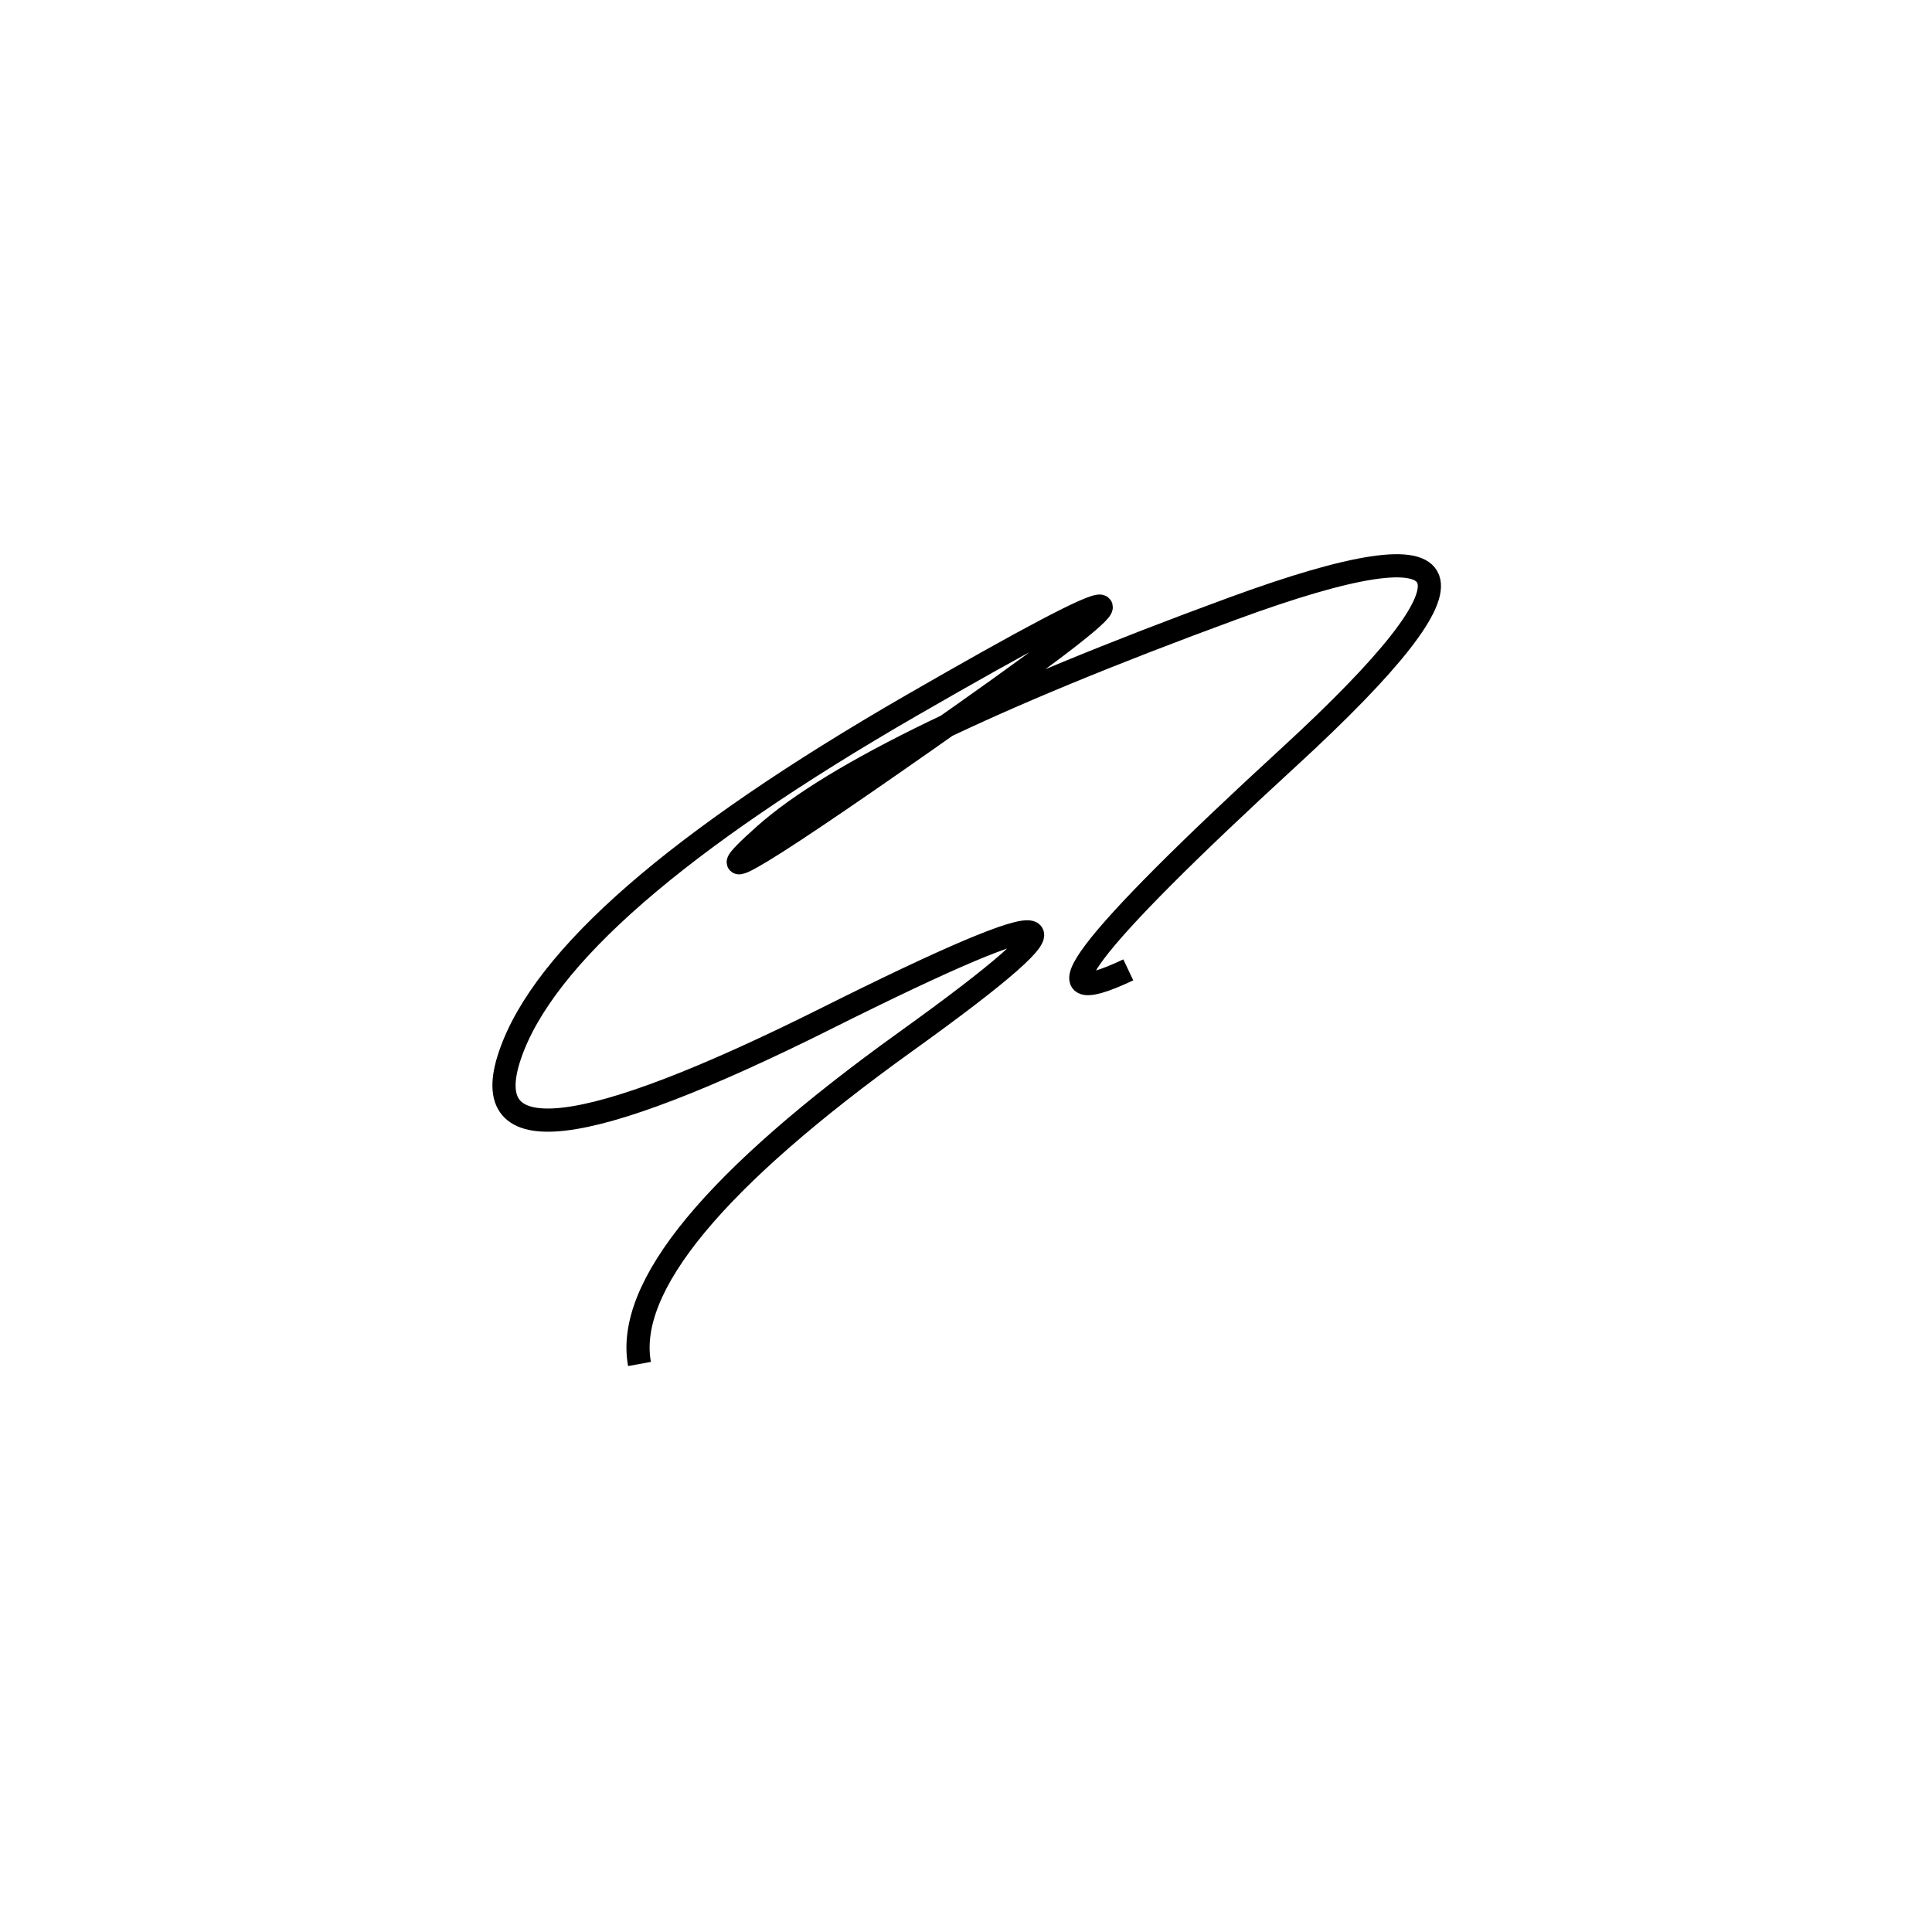 <svg xmlns="http://www.w3.org/2000/svg" viewBox="-11 -5 500 500"><rect x="-250" y="-250" width="1000" height="1000" fill="#fff"></rect><path d="M281 246 Q243 264 322.5 191 Q402 118 308 152.5 Q214 187 187 211 Q160 235 238 180 Q316 125 225 177.5 Q134 230 121 268 Q108 306 203 258.5 Q298 211 223.5 264.5 Q149 318 154.5 348" style="stroke:hsl(267, 82%, 59%); stroke-width:6px; fill: none;"></path></svg>